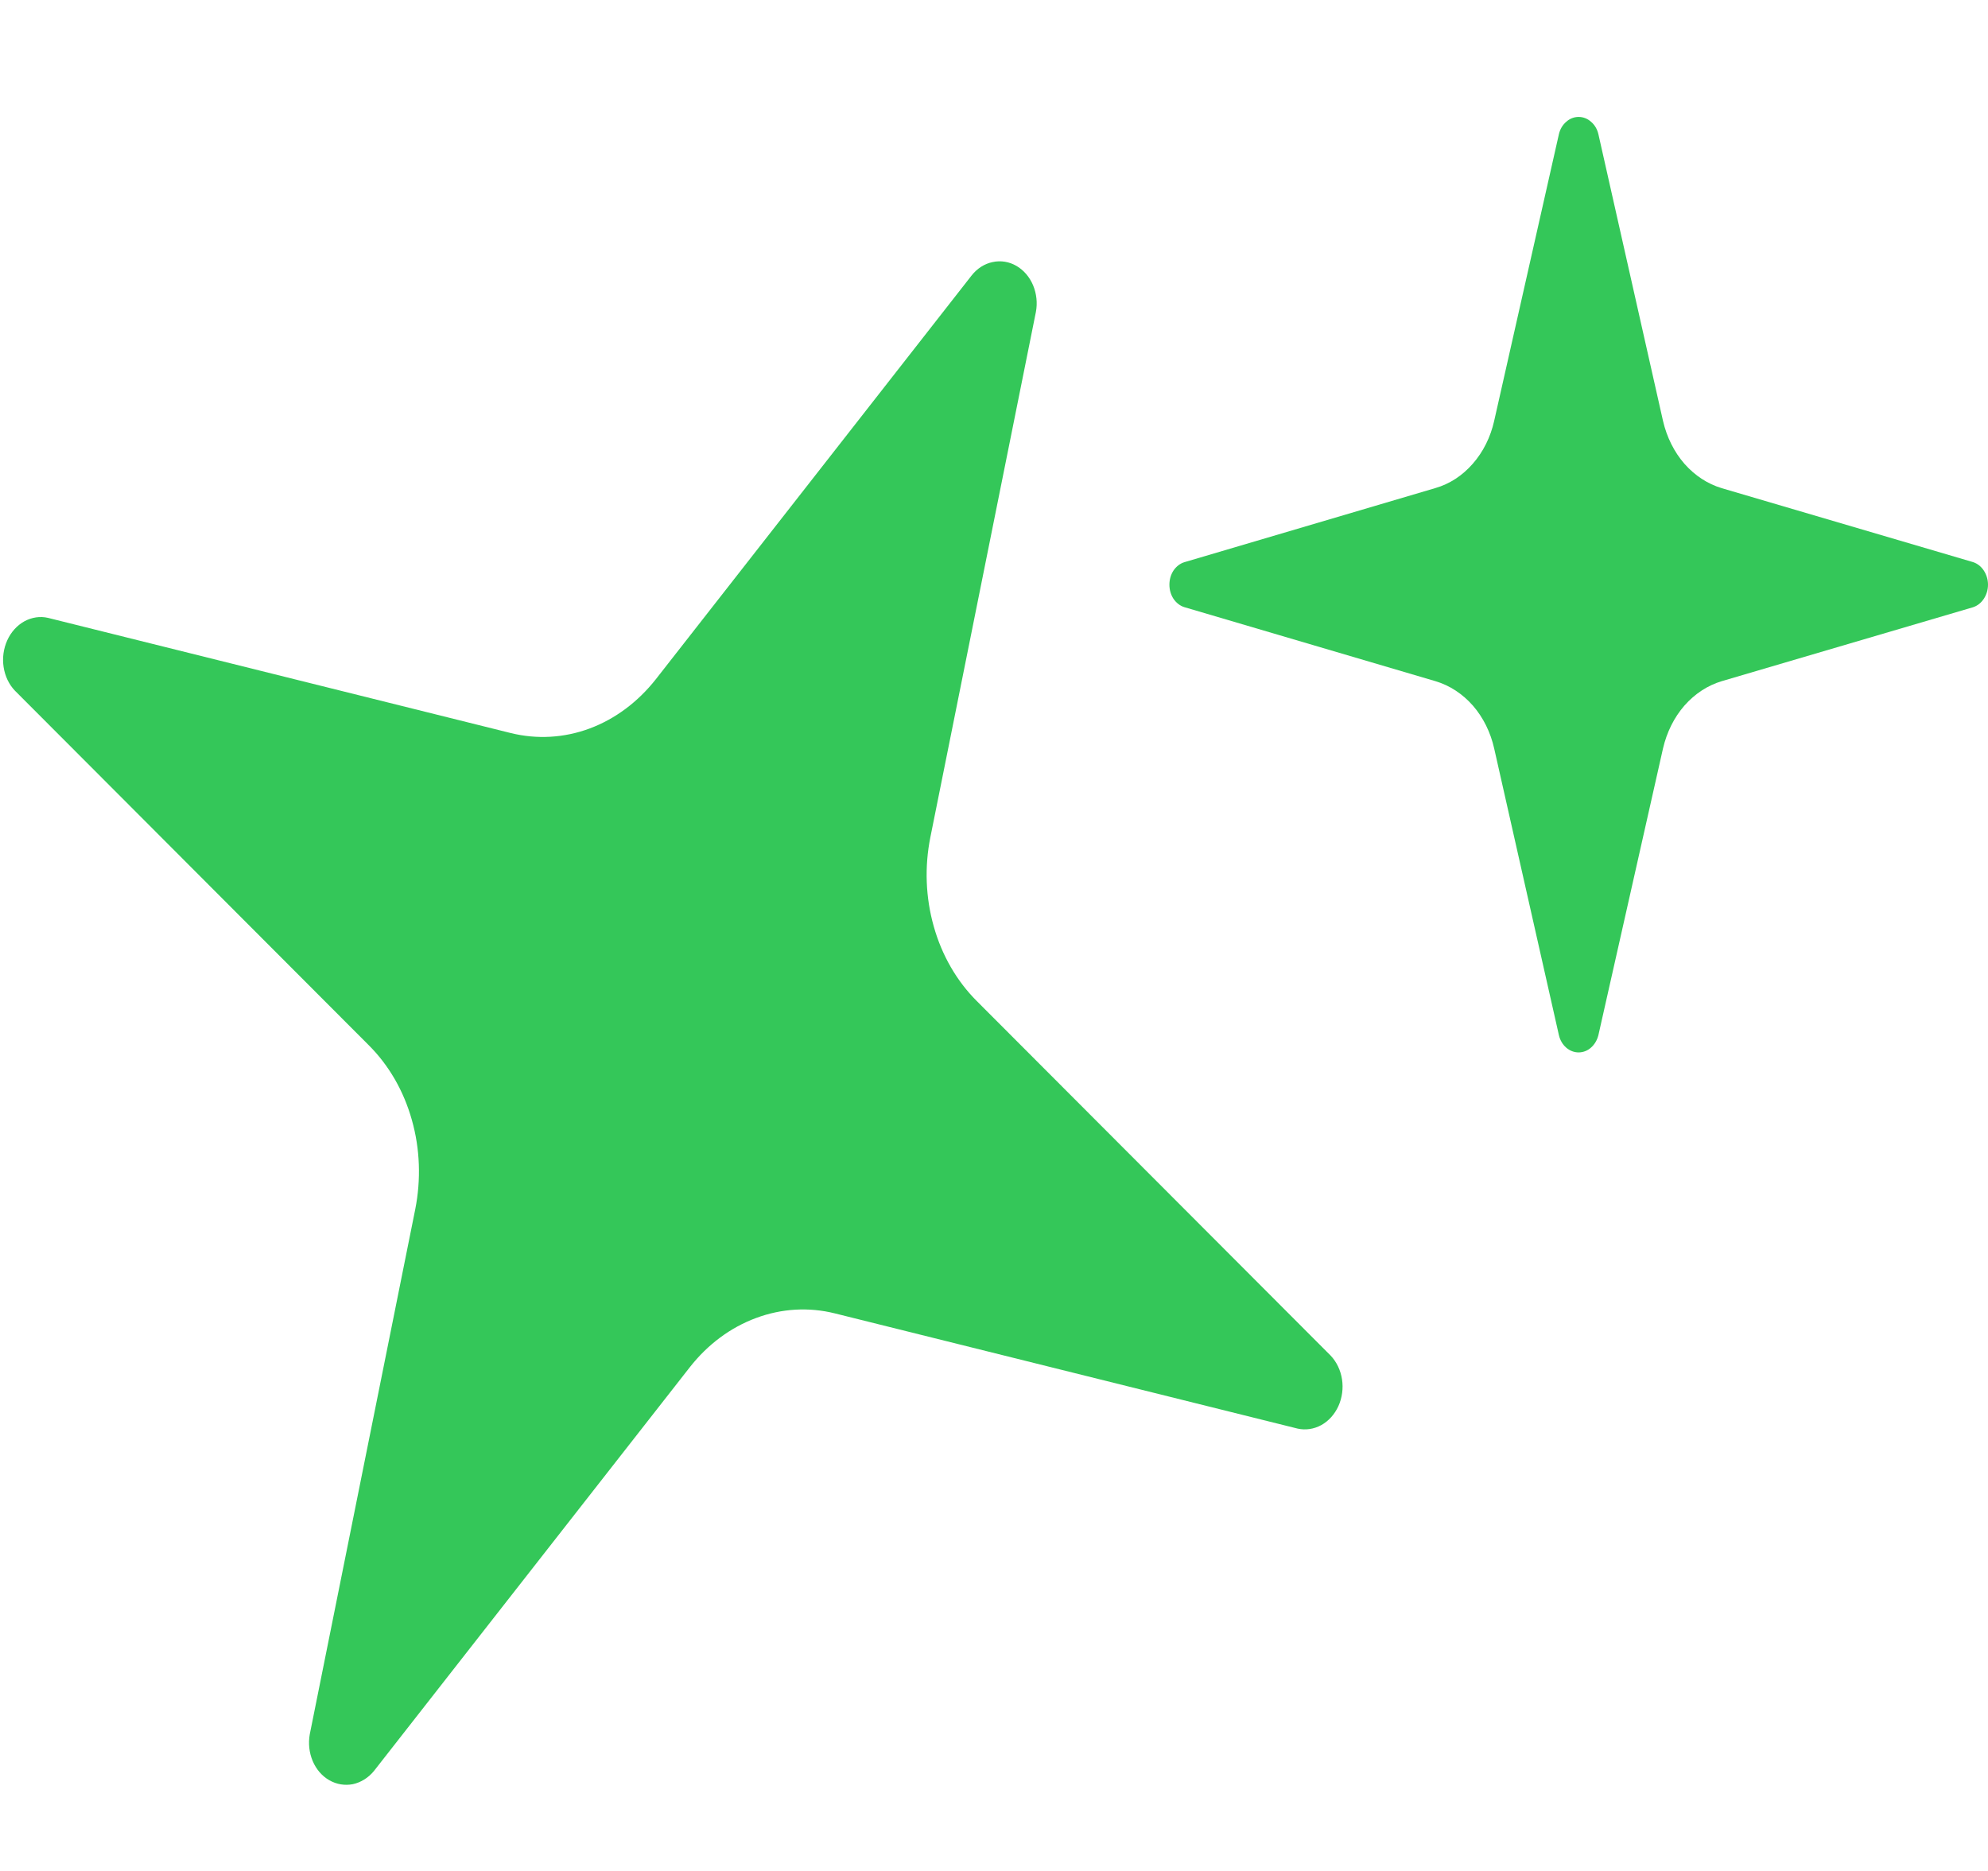 <svg width="17" height="16" viewBox="0 0 17 16" fill="none" xmlns="http://www.w3.org/2000/svg">
<path d="M7.14 11.232C6.916 11.176 6.684 11.19 6.466 11.271C6.247 11.352 6.052 11.497 5.899 11.692L3.197 15.146C3.149 15.204 3.086 15.243 3.017 15.258C2.949 15.271 2.878 15.26 2.816 15.224C2.754 15.189 2.704 15.131 2.674 15.06C2.644 14.989 2.635 14.909 2.649 14.831L3.551 10.341C3.601 10.088 3.592 9.824 3.522 9.578C3.453 9.331 3.326 9.111 3.155 8.94L0.128 5.907C0.077 5.854 0.043 5.783 0.031 5.705C0.019 5.627 0.03 5.547 0.062 5.476C0.094 5.405 0.146 5.348 0.209 5.313C0.272 5.279 0.343 5.268 0.411 5.284L4.368 6.269C4.591 6.324 4.824 6.311 5.042 6.23C5.26 6.149 5.455 6.003 5.608 5.809L8.31 2.354C8.357 2.295 8.42 2.255 8.489 2.241C8.559 2.226 8.63 2.238 8.692 2.274C8.754 2.31 8.804 2.368 8.834 2.439C8.864 2.511 8.873 2.592 8.858 2.669L7.956 7.159C7.905 7.413 7.915 7.676 7.985 7.923C8.054 8.169 8.181 8.389 8.352 8.56L11.379 11.593C11.43 11.647 11.464 11.718 11.476 11.796C11.488 11.873 11.477 11.954 11.445 12.025C11.413 12.095 11.362 12.152 11.299 12.187C11.235 12.222 11.164 12.232 11.096 12.217L7.14 11.232Z" fill="#34C759"/>
<path d="M12.777 6.4C12.746 6.262 12.683 6.135 12.595 6.034C12.506 5.933 12.396 5.861 12.274 5.825L10.127 5.192C10.091 5.181 10.058 5.155 10.035 5.121C10.012 5.086 10 5.044 10 5C10 4.956 10.012 4.914 10.035 4.879C10.058 4.845 10.091 4.819 10.127 4.808L12.274 4.174C12.396 4.139 12.506 4.067 12.594 3.966C12.683 3.865 12.746 3.738 12.777 3.6L13.331 1.146C13.341 1.104 13.363 1.067 13.394 1.041C13.424 1.014 13.461 1 13.499 1C13.538 1 13.575 1.014 13.605 1.041C13.636 1.067 13.658 1.104 13.668 1.146L14.221 3.6C14.253 3.738 14.316 3.865 14.404 3.966C14.493 4.067 14.603 4.139 14.724 4.175L16.872 4.807C16.909 4.819 16.941 4.844 16.964 4.879C16.987 4.914 17 4.956 17 5C17 5.044 16.987 5.086 16.964 5.121C16.941 5.156 16.909 5.181 16.872 5.193L14.724 5.825C14.603 5.861 14.493 5.933 14.404 6.034C14.316 6.135 14.253 6.262 14.221 6.4L13.668 8.854C13.657 8.896 13.635 8.933 13.605 8.959C13.575 8.986 13.537 9 13.499 9C13.461 9 13.424 8.986 13.393 8.959C13.363 8.933 13.341 8.896 13.331 8.854L12.777 6.4Z" fill="#34C759"/>
</svg>
